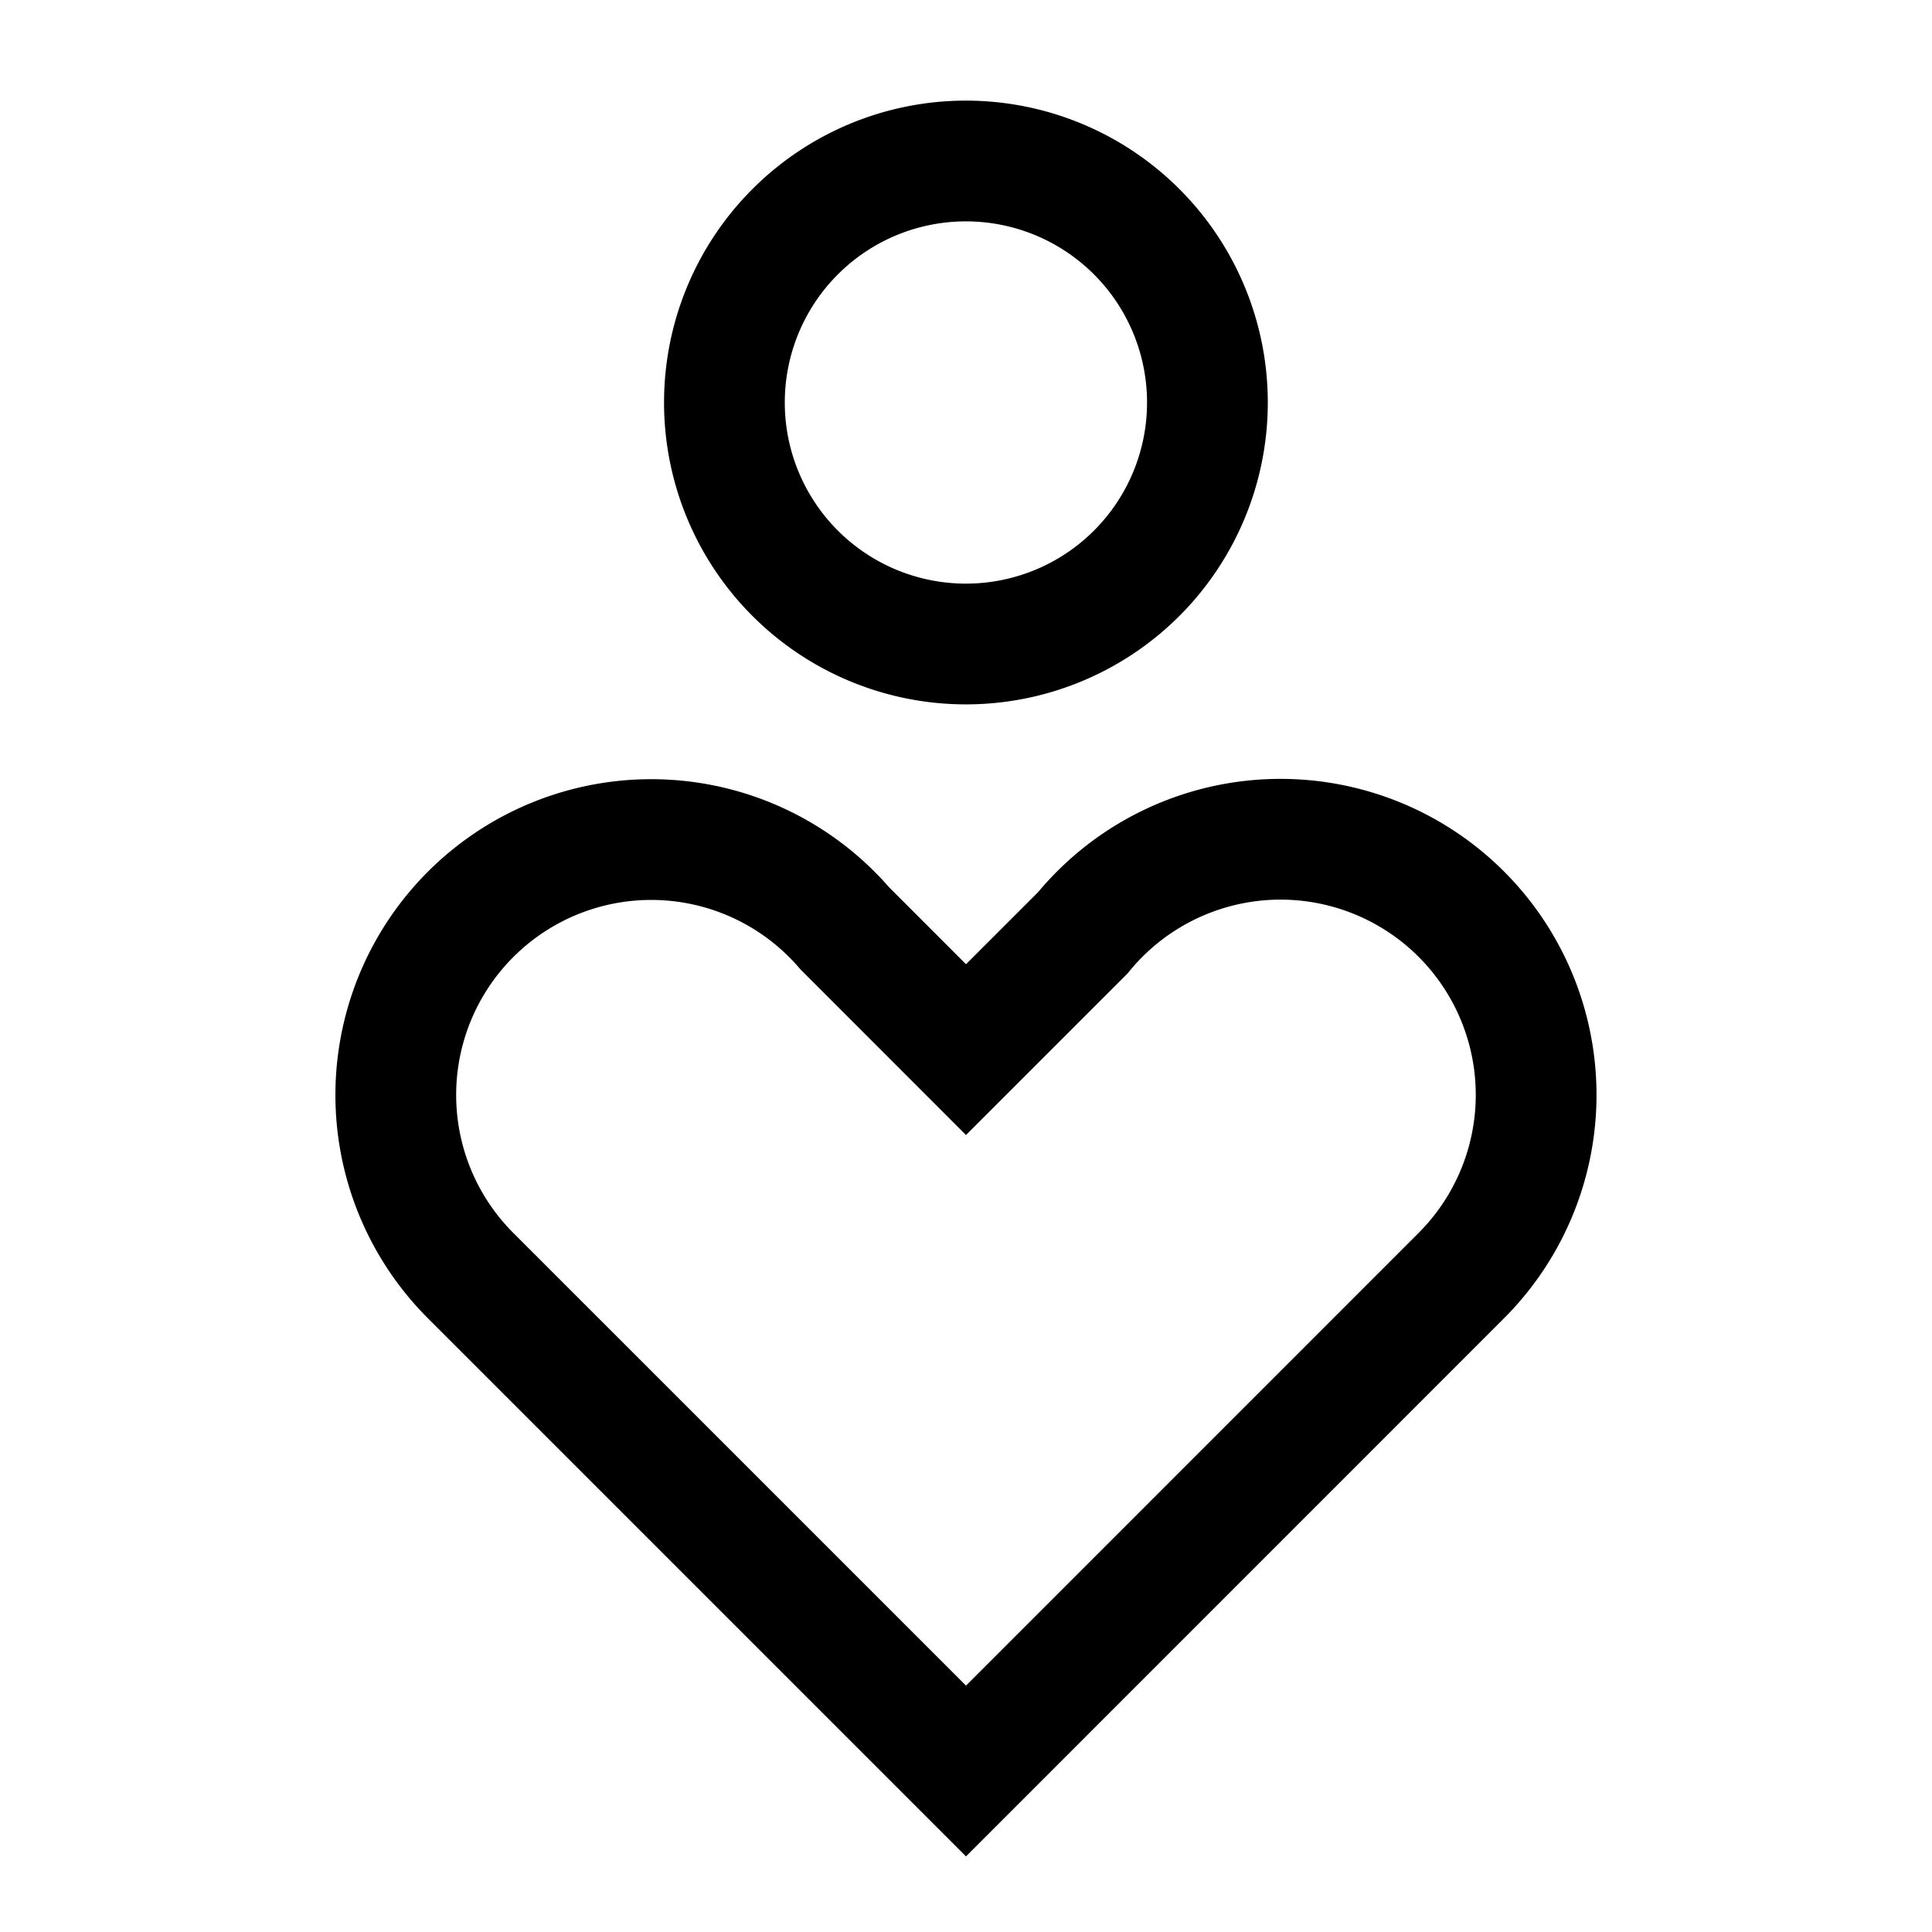<svg xmlns="http://www.w3.org/2000/svg" fill="none" viewBox="0 0 24 24" id="Health-Care-2--Streamline-Sharp">
  <desc>
    Health Care 2 Streamline Icon: https://streamlinehq.com
  </desc>
  <g id="health-care-2--health-medical-hospital-heart-care-symbol">
    <path id="Union" stroke="#000000" d="M18.152 11.355a3.176 3.176 0 0 1 0 4.492l-0.01 0.01L12 22l-6.144 -6.144 -0.009 -0.009a3.173 3.173 0 1 1 4.648 -4.314L12 13.039l1.45 -1.45a3.176 3.176 0 0 1 4.703 -0.233Z" stroke-width="1.5"></path>
    <path id="Ellipse 3" stroke="#000000" d="M8.999 5a3 3 0 1 0 6 0 3 3 0 1 0 -6 0" stroke-width="1.5"></path>
  </g>
</svg>